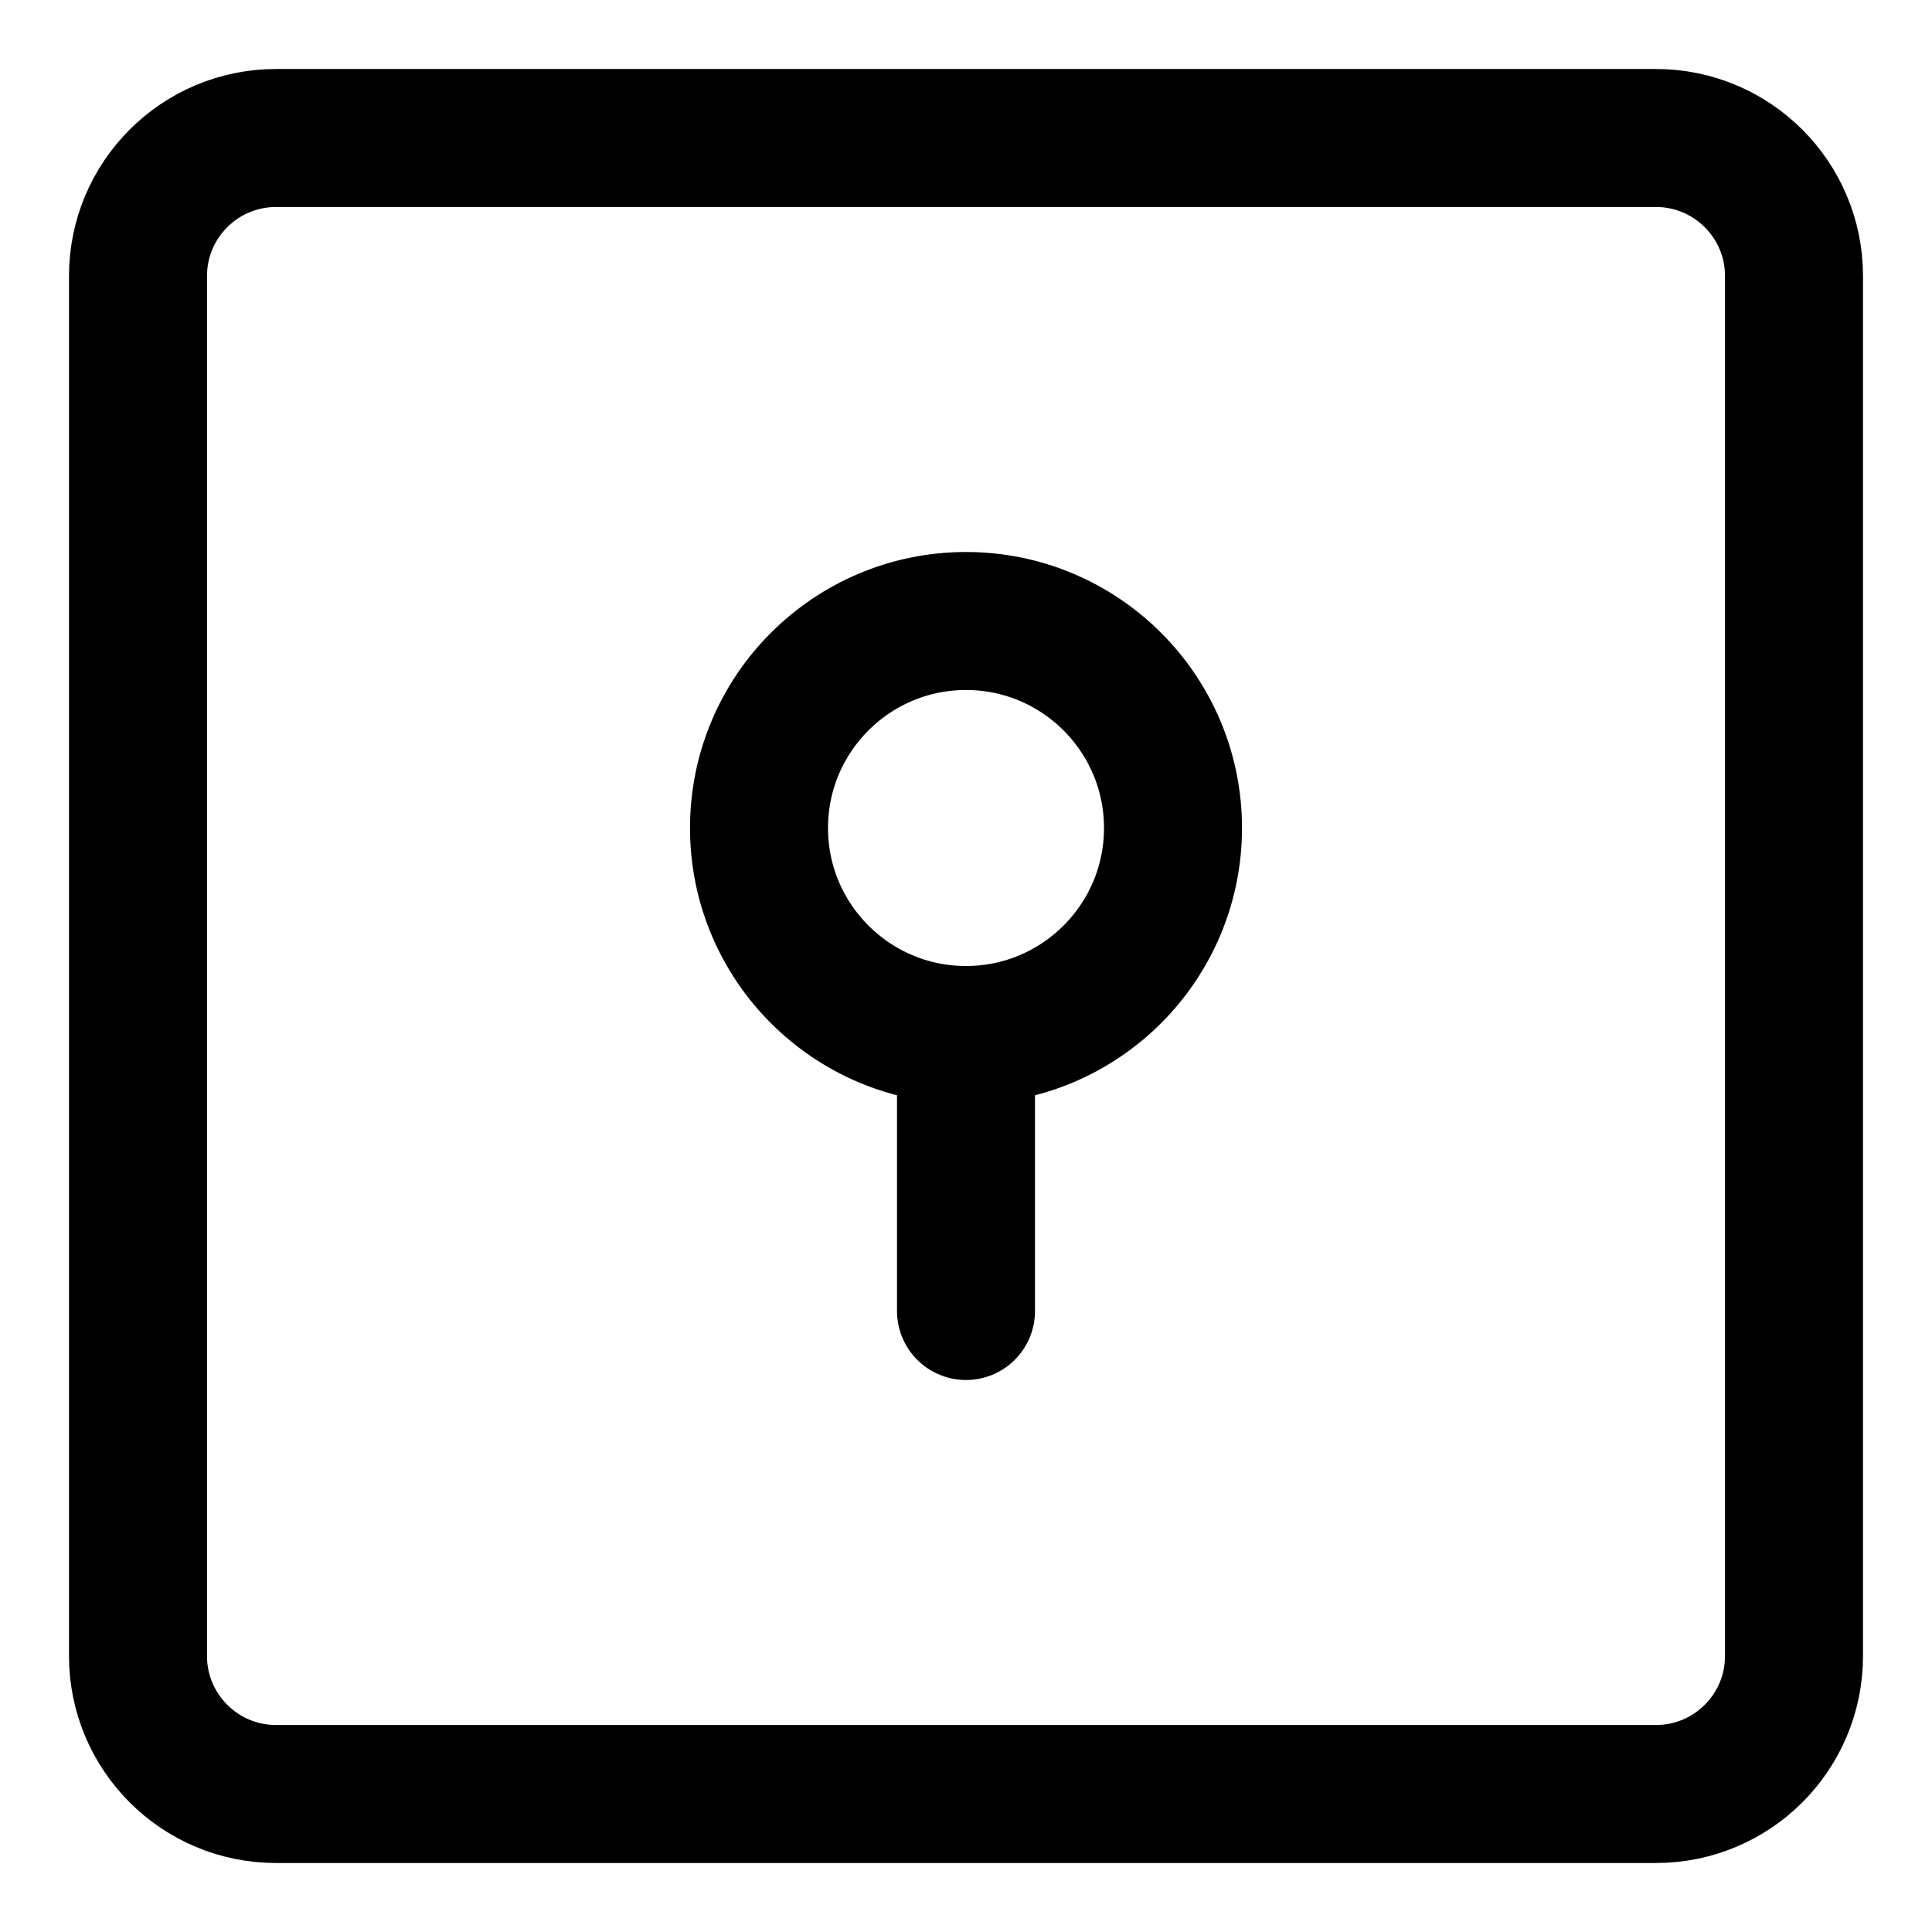 <svg xmlns="http://www.w3.org/2000/svg" fill="none" viewBox="0 0 14 14"><g id="keyhole-lock-square--square-frame-key-keyhole-lock-locked-secure-security"><path id="Vector" stroke="#000000" stroke-linecap="round" stroke-linejoin="round" d="M12 1H2c-0.552 0 -1 0.448 -1 1v10c0 0.552 0.448 1 1 1h10c0.552 0 1 -0.448 1 -1V2c0 -0.552 -0.448 -1 -1 -1Z" stroke-width="1"></path><path id="Vector_2" stroke="#000000" stroke-linecap="round" stroke-linejoin="round" d="M7 7.5c0.828 0 1.5 -0.672 1.5 -1.5S7.828 4.5 7 4.5 5.5 5.172 5.5 6 6.172 7.5 7 7.5Z" stroke-width="1"></path><path id="Vector_3" stroke="#000000" stroke-linecap="round" stroke-linejoin="round" d="M7 7.5v2" stroke-width="1"></path></g></svg>